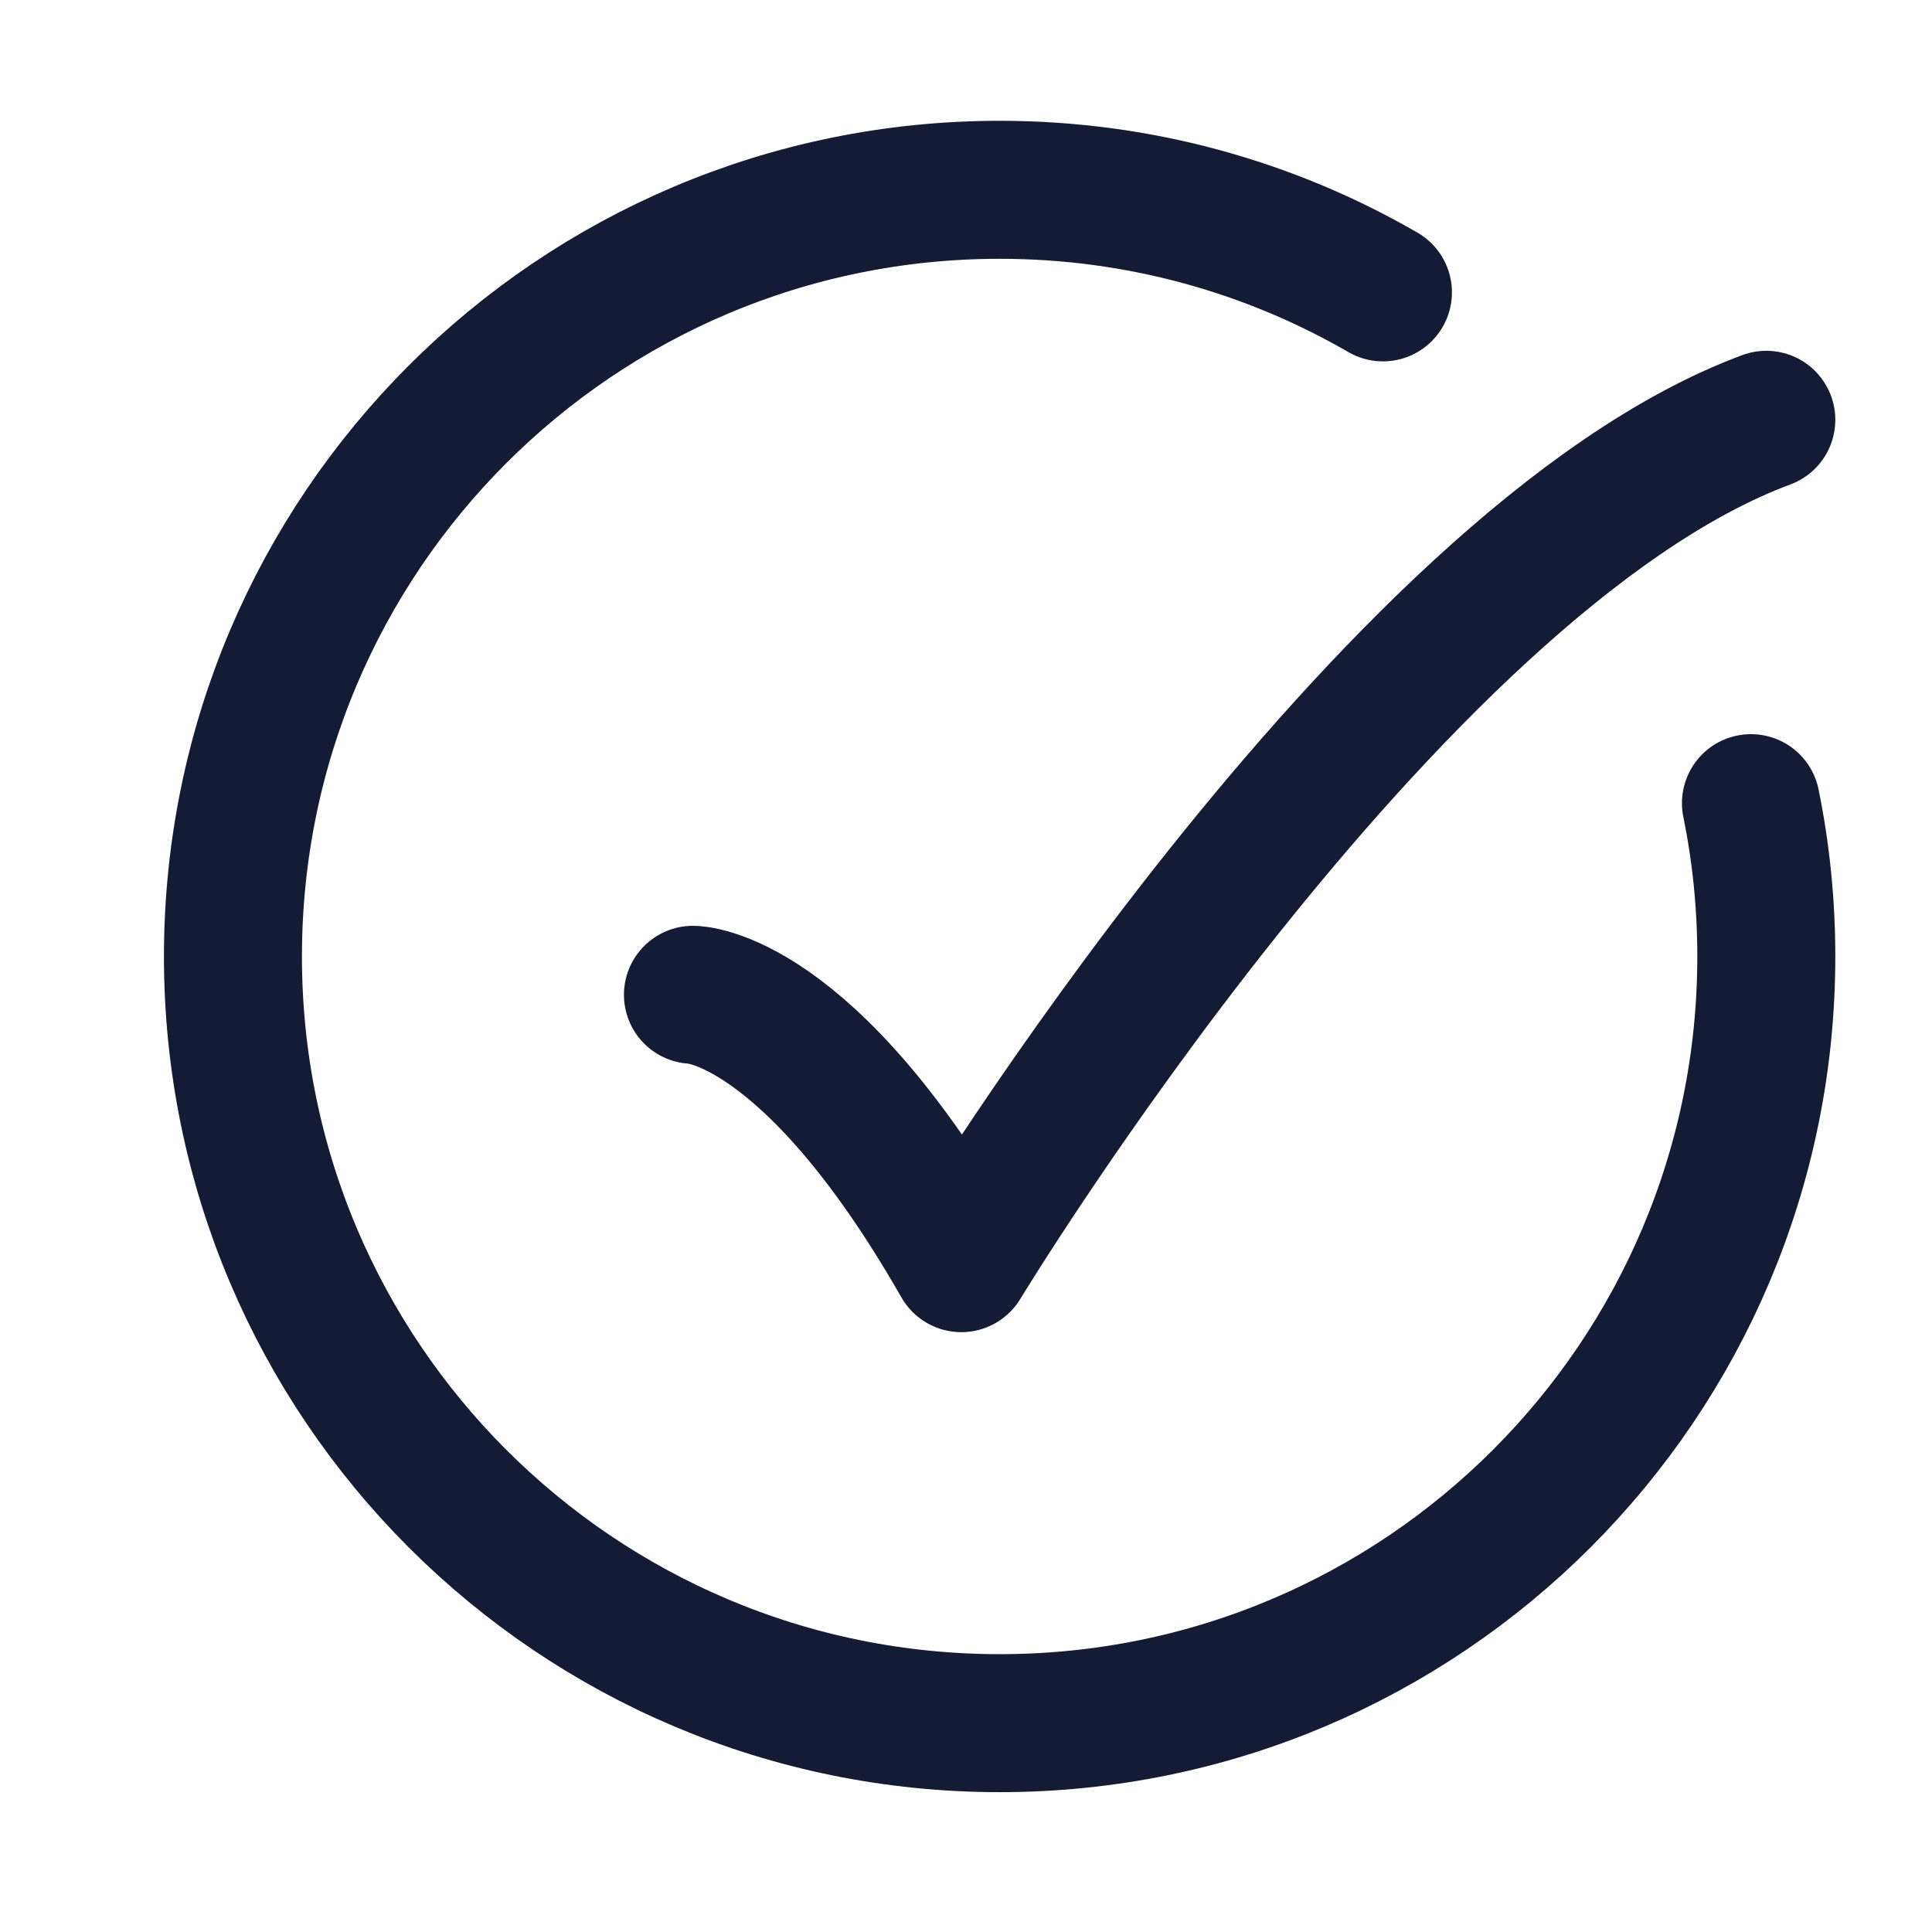 <svg width="21" height="21" viewBox="0 0 21 21" fill="none" xmlns="http://www.w3.org/2000/svg">
<path d="M15.032 3.178C13.807 2.469 12.383 2.063 10.866 2.063C6.263 2.063 2.532 5.794 2.532 10.397C2.532 14.999 6.263 18.73 10.866 18.73C15.468 18.73 19.199 14.999 19.199 10.397C19.199 9.826 19.142 9.269 19.032 8.73" stroke="#141B34" stroke-width="1.5" stroke-linecap="round"/>
<path d="M7.532 10.813C7.532 10.813 8.782 10.813 10.449 13.73C10.449 13.73 15.081 6.091 19.199 4.563" stroke="#141B34" stroke-width="1.5" stroke-linecap="round" stroke-linejoin="round"/>
</svg>
